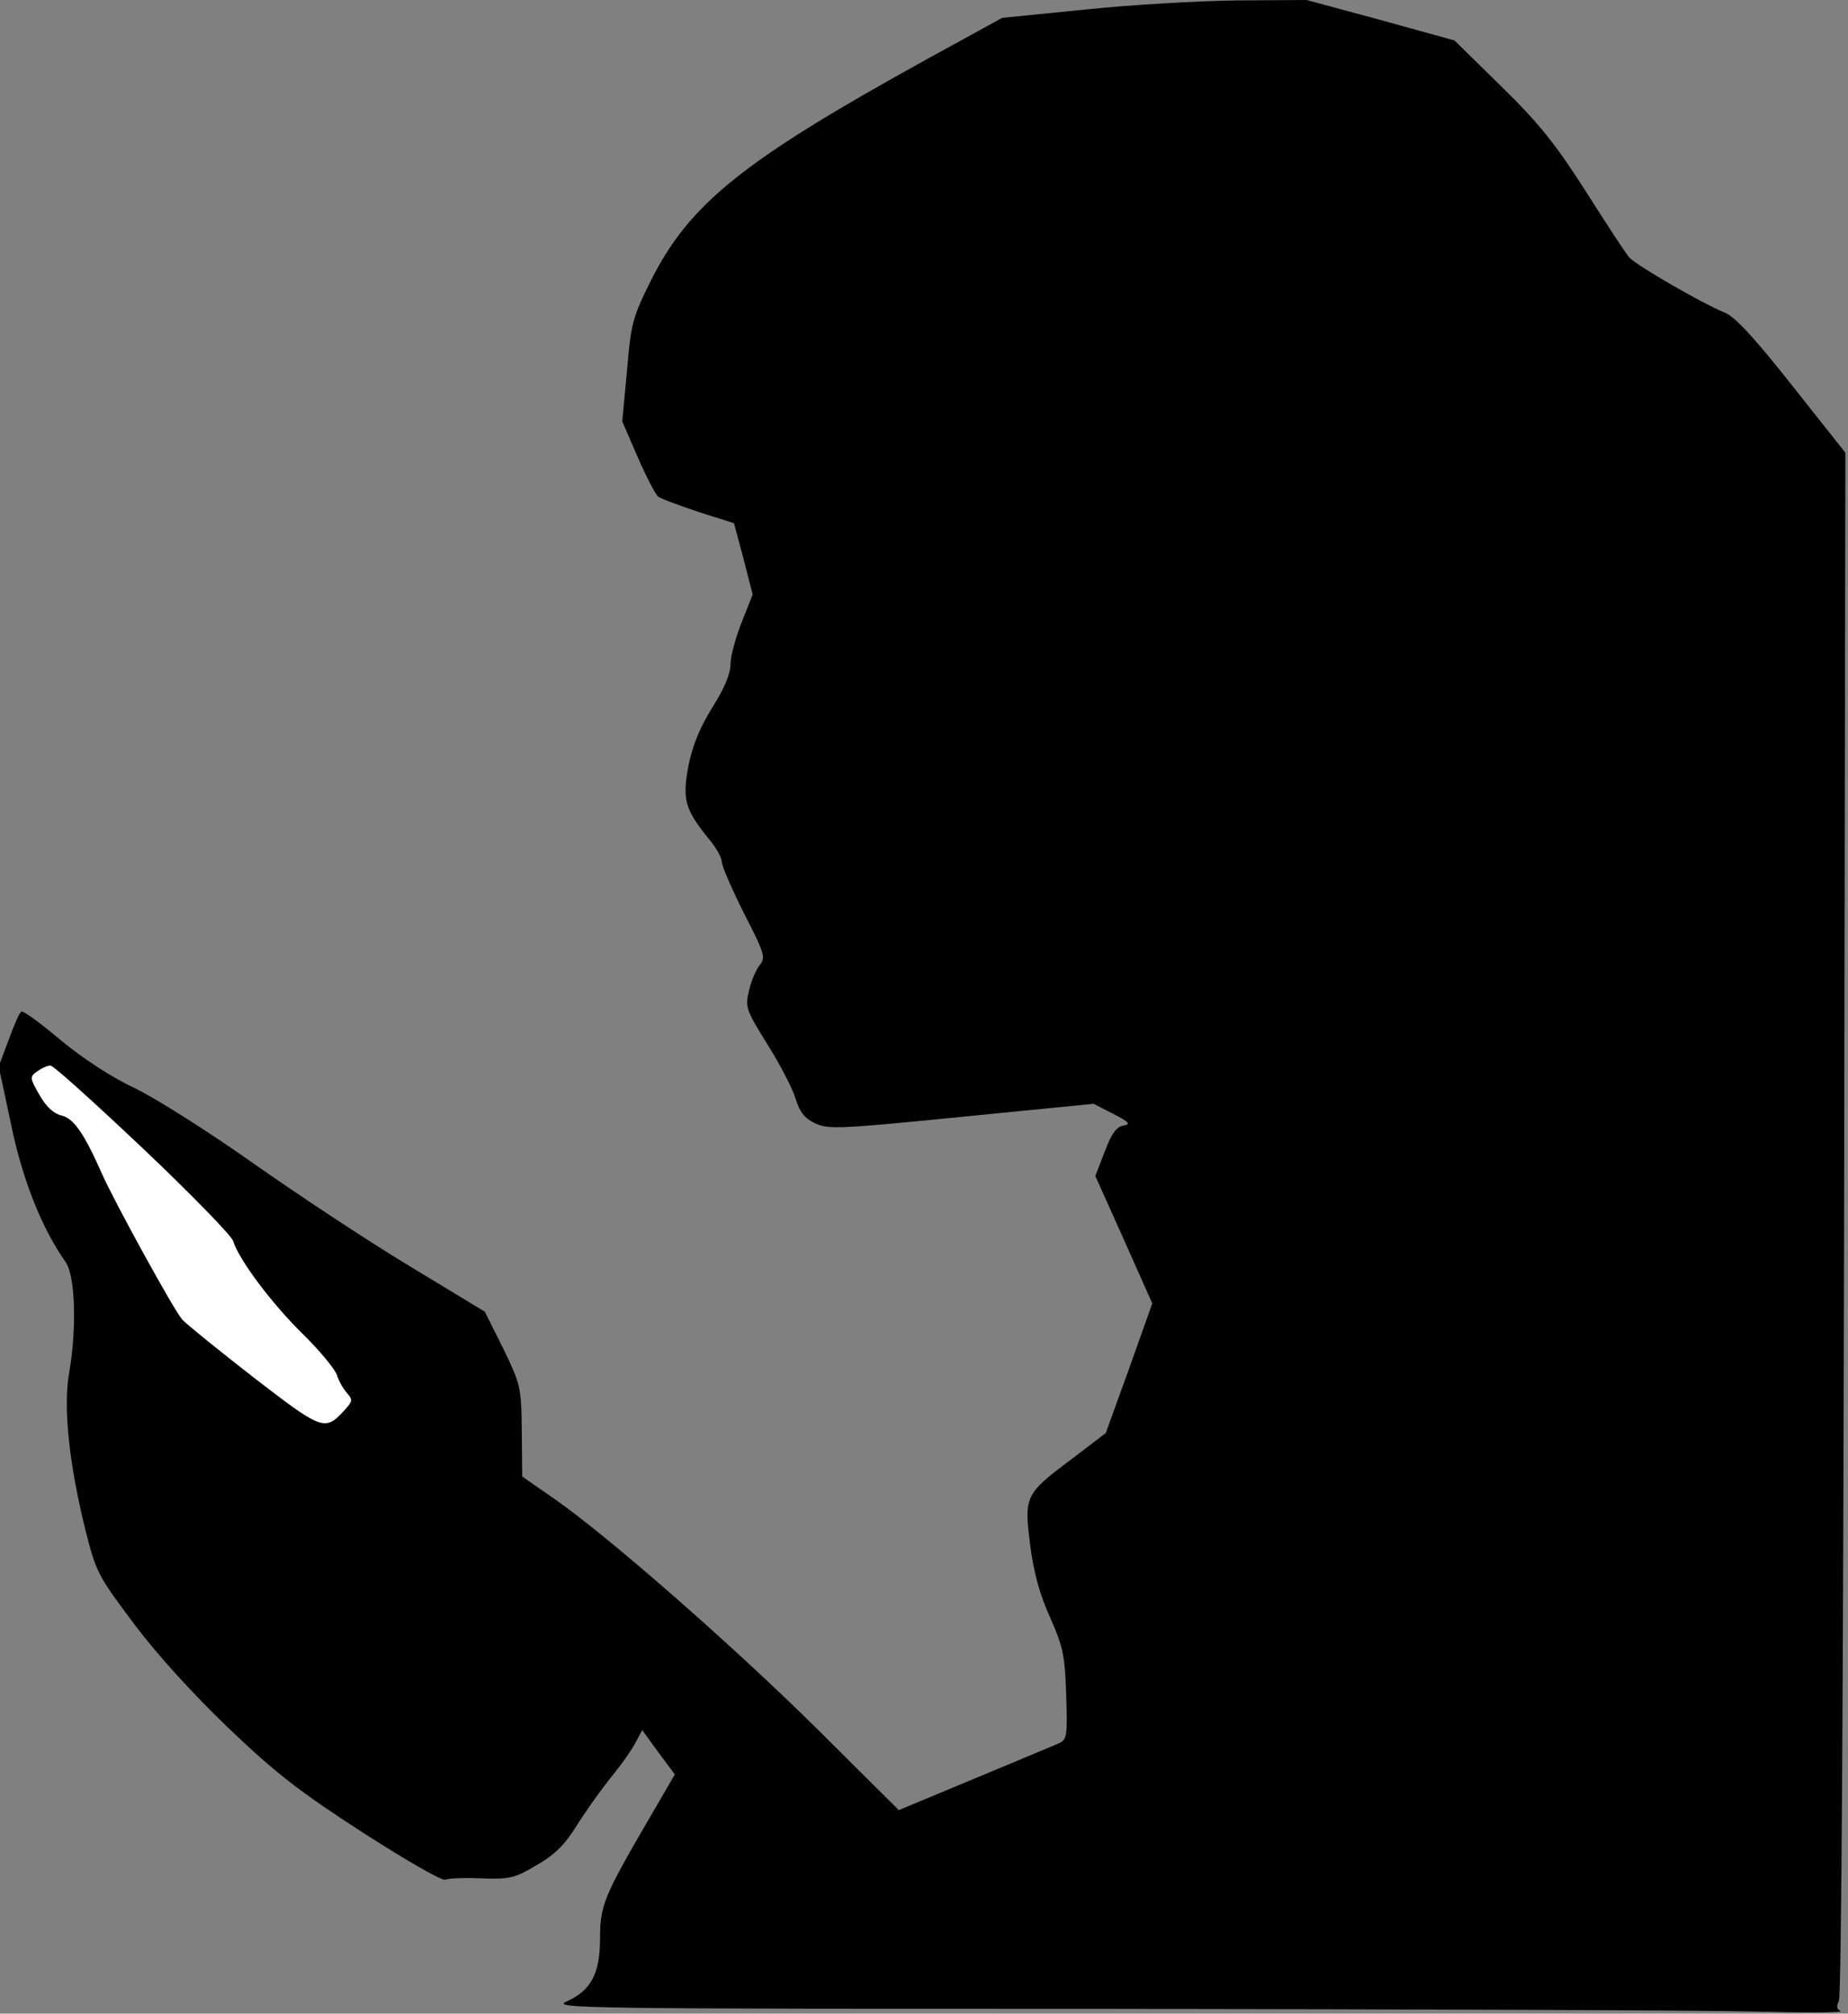 <?xml version="1.0" standalone="no"?>
<!DOCTYPE svg PUBLIC "-//W3C//DTD SVG 20010904//EN"
 "http://www.w3.org/TR/2001/REC-SVG-20010904/DTD/svg10.dtd">
<svg version="1.0" xmlns="http://www.w3.org/2000/svg"
 width="425pt" height="463pt" viewBox="0 0 425 463"
 preserveAspectRatio="xMidYMid meet">
<rect x="0" y="0" width="425" height="463" fill="#808080" stroke="none"/>
<g transform="translate(0,463) scale(0.1,-0.1)"
fill="#000000" stroke="none">
<path fill="#000000" stroke="none" d="M2495 4608 l-190 -19 -175 -96 c-422
-233 -544 -331 -633 -508 -42 -84 -46 -99 -55 -207 l-11 -117 36 -83 c20 -46
41 -86 47 -90 6 -5 48 -20 92 -35 l82 -26 22 -82 21 -82 -25 -63 c-14 -35 -26
-79 -26 -97 0 -22 -14 -56 -42 -100 -29 -47 -45 -86 -55 -135 -14 -77 -8 -99
48 -168 16 -19 29 -42 29 -52 0 -9 23 -62 51 -118 47 -91 50 -102 37 -118 -8
-9 -20 -36 -25 -58 -10 -40 -8 -45 43 -127 29 -46 58 -103 64 -124 9 -30 21
-45 45 -56 30 -14 56 -13 336 15 l304 30 45 -23 c37 -19 41 -24 24 -27 -16 -2
-28 -19 -43 -59 l-22 -57 66 -147 65 -146 -53 -149 -54 -149 -76 -58 c-110
-82 -112 -87 -98 -198 8 -64 22 -115 46 -168 30 -68 34 -87 37 -178 3 -96 2
-103 -18 -112 -12 -5 -100 -42 -194 -81 l-173 -72 -186 185 c-195 193 -485
447 -608 532 l-72 50 -1 105 c-1 102 -3 107 -43 190 l-42 84 -175 106 c-96 58
-258 165 -360 237 -102 72 -224 149 -270 171 -52 24 -119 68 -170 110 -46 39
-87 69 -91 66 -4 -2 -17 -31 -29 -65 l-23 -61 28 -131 c26 -128 71 -241 126
-319 22 -31 26 -151 8 -255 -14 -79 0 -209 37 -359 25 -100 30 -108 111 -216
52 -70 135 -161 217 -240 110 -105 164 -147 311 -242 98 -63 183 -112 189
-108 6 3 43 5 83 3 66 -2 76 0 128 31 42 24 65 48 91 90 20 32 55 81 78 110
24 29 50 66 58 82 l15 28 37 -51 38 -51 -60 -103 c-103 -177 -112 -198 -112
-274 0 -81 -21 -120 -77 -145 -36 -16 35 -17 1232 -17 699 -1 1369 -3 1490 -6
121 -3 214 -3 208 1 -9 4 -10 11 -4 23 6 9 10 755 12 1788 l3 1772 -122 154
c-86 109 -132 159 -155 168 -52 21 -204 109 -220 127 -8 9 -53 78 -100 152
-69 108 -107 156 -194 241 l-108 106 -170 47 -170 46 -160 -1 c-88 -1 -245
-10 -350 -21z"/>
<path fill="#ffffff" stroke="none" d="M328 1990 c111 -105 204 -201 208 -213
13 -43 88 -143 160 -214 40 -39 75 -82 79 -95 4 -13 14 -31 23 -41 14 -16 13
-19 -8 -42 -43 -46 -50 -43 -207 78 -81 63 -155 123 -164 133 -20 23 -156 271
-184 334 -41 93 -65 128 -93 135 -18 4 -35 19 -51 47 -23 40 -23 42 -5 55 10
7 23 13 30 13 7 0 102 -86 212 -190z"/>
</g>
</svg>
